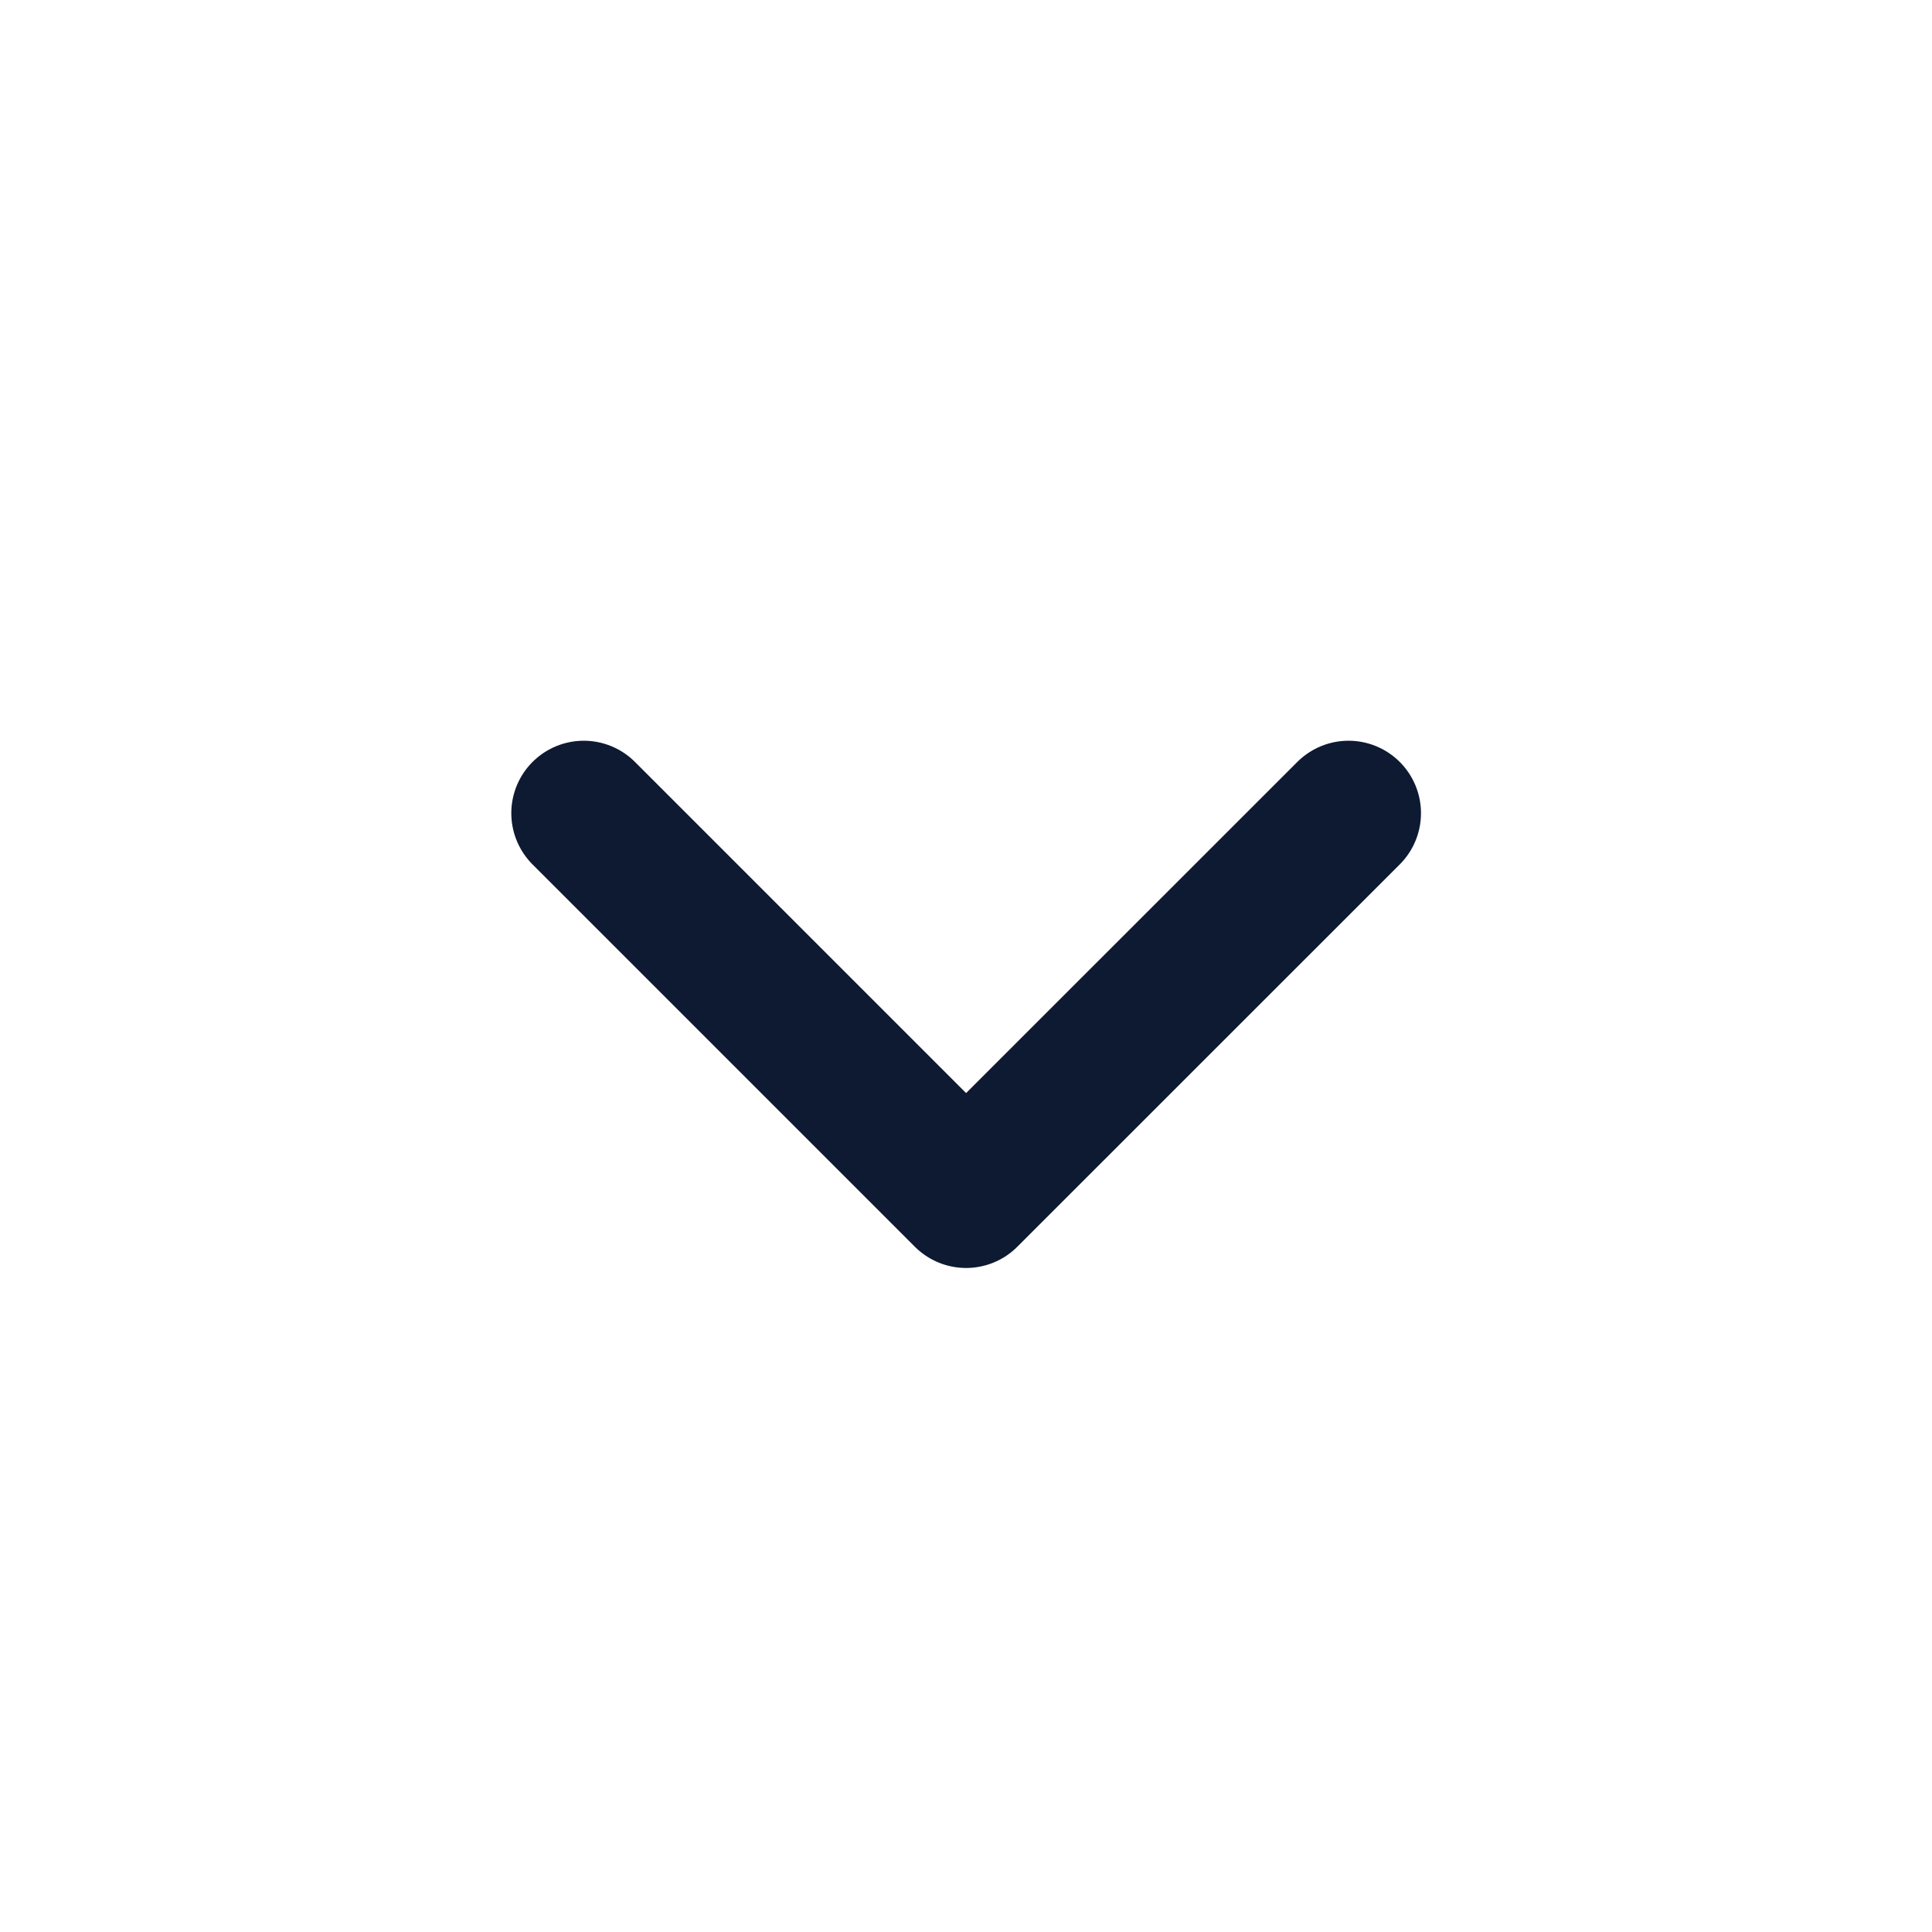 <svg width="20" height="20" viewBox="0 0 20 20" fill="none" xmlns="http://www.w3.org/2000/svg">
<path d="M6.043 8.418L10.001 12.376L13.96 8.418" stroke="#0E1A32" stroke-width="1.5" stroke-linecap="round" stroke-linejoin="round"/>
</svg>
